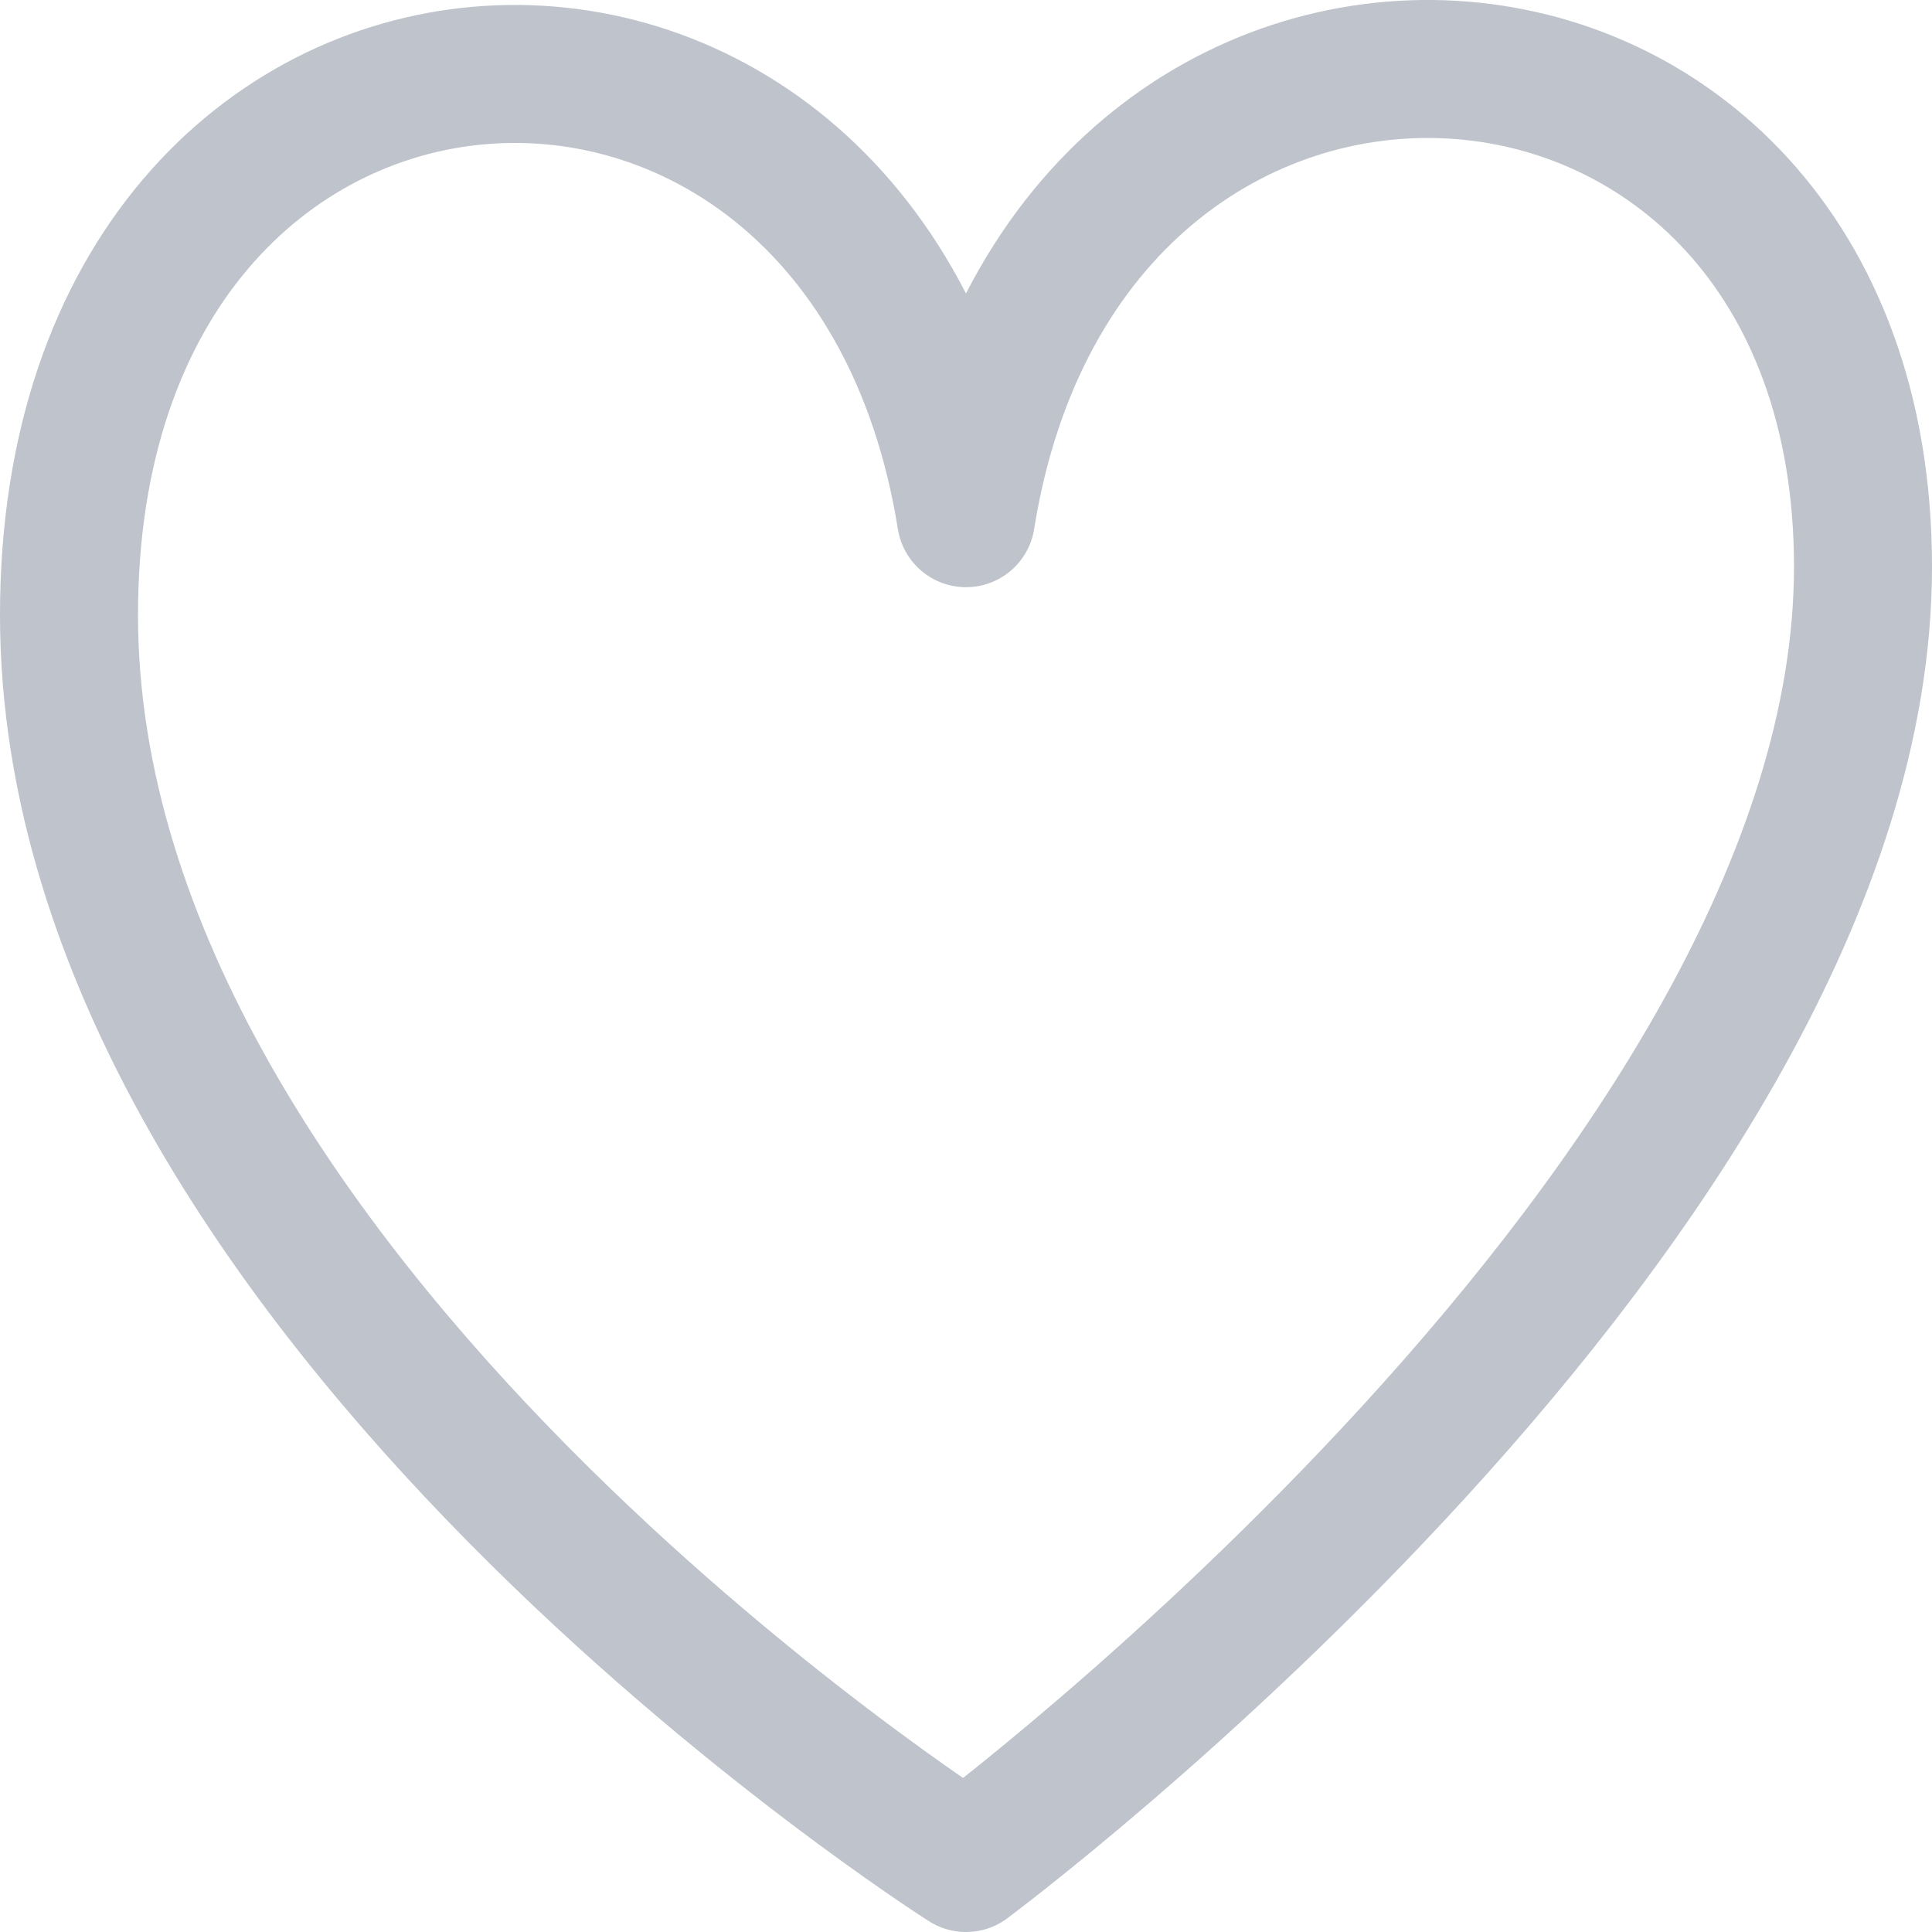 <?xml version="1.0" encoding="utf-8"?>
<!-- Generator: Adobe Illustrator 16.0.0, SVG Export Plug-In . SVG Version: 6.00 Build 0)  -->
<!DOCTYPE svg PUBLIC "-//W3C//DTD SVG 1.1//EN" "http://www.w3.org/Graphics/SVG/1.1/DTD/svg11.dtd">
<svg version="1.1" id="Layer_1" xmlns="http://www.w3.org/2000/svg" xmlns:xlink="http://www.w3.org/1999/xlink" x="0px" y="0px"
	 width="14px" height="14px" viewBox="-485.5 514.5 14 14" enable-background="new -485.5 514.5 14 14" xml:space="preserve">
<g>
	<path fill="none" stroke="#BEC3CC" stroke-linejoin="round" stroke-miterlimit="10" d="M-478.5,528c0,0,6.5-4.827,6.5-9.393
		c0-4.566-5.769-4.922-6.5-0.352c-0.731-4.57-6.5-4.219-6.5,0.701C-485,523.879-478.5,528-478.5,528z"/>
</g>
</svg>
